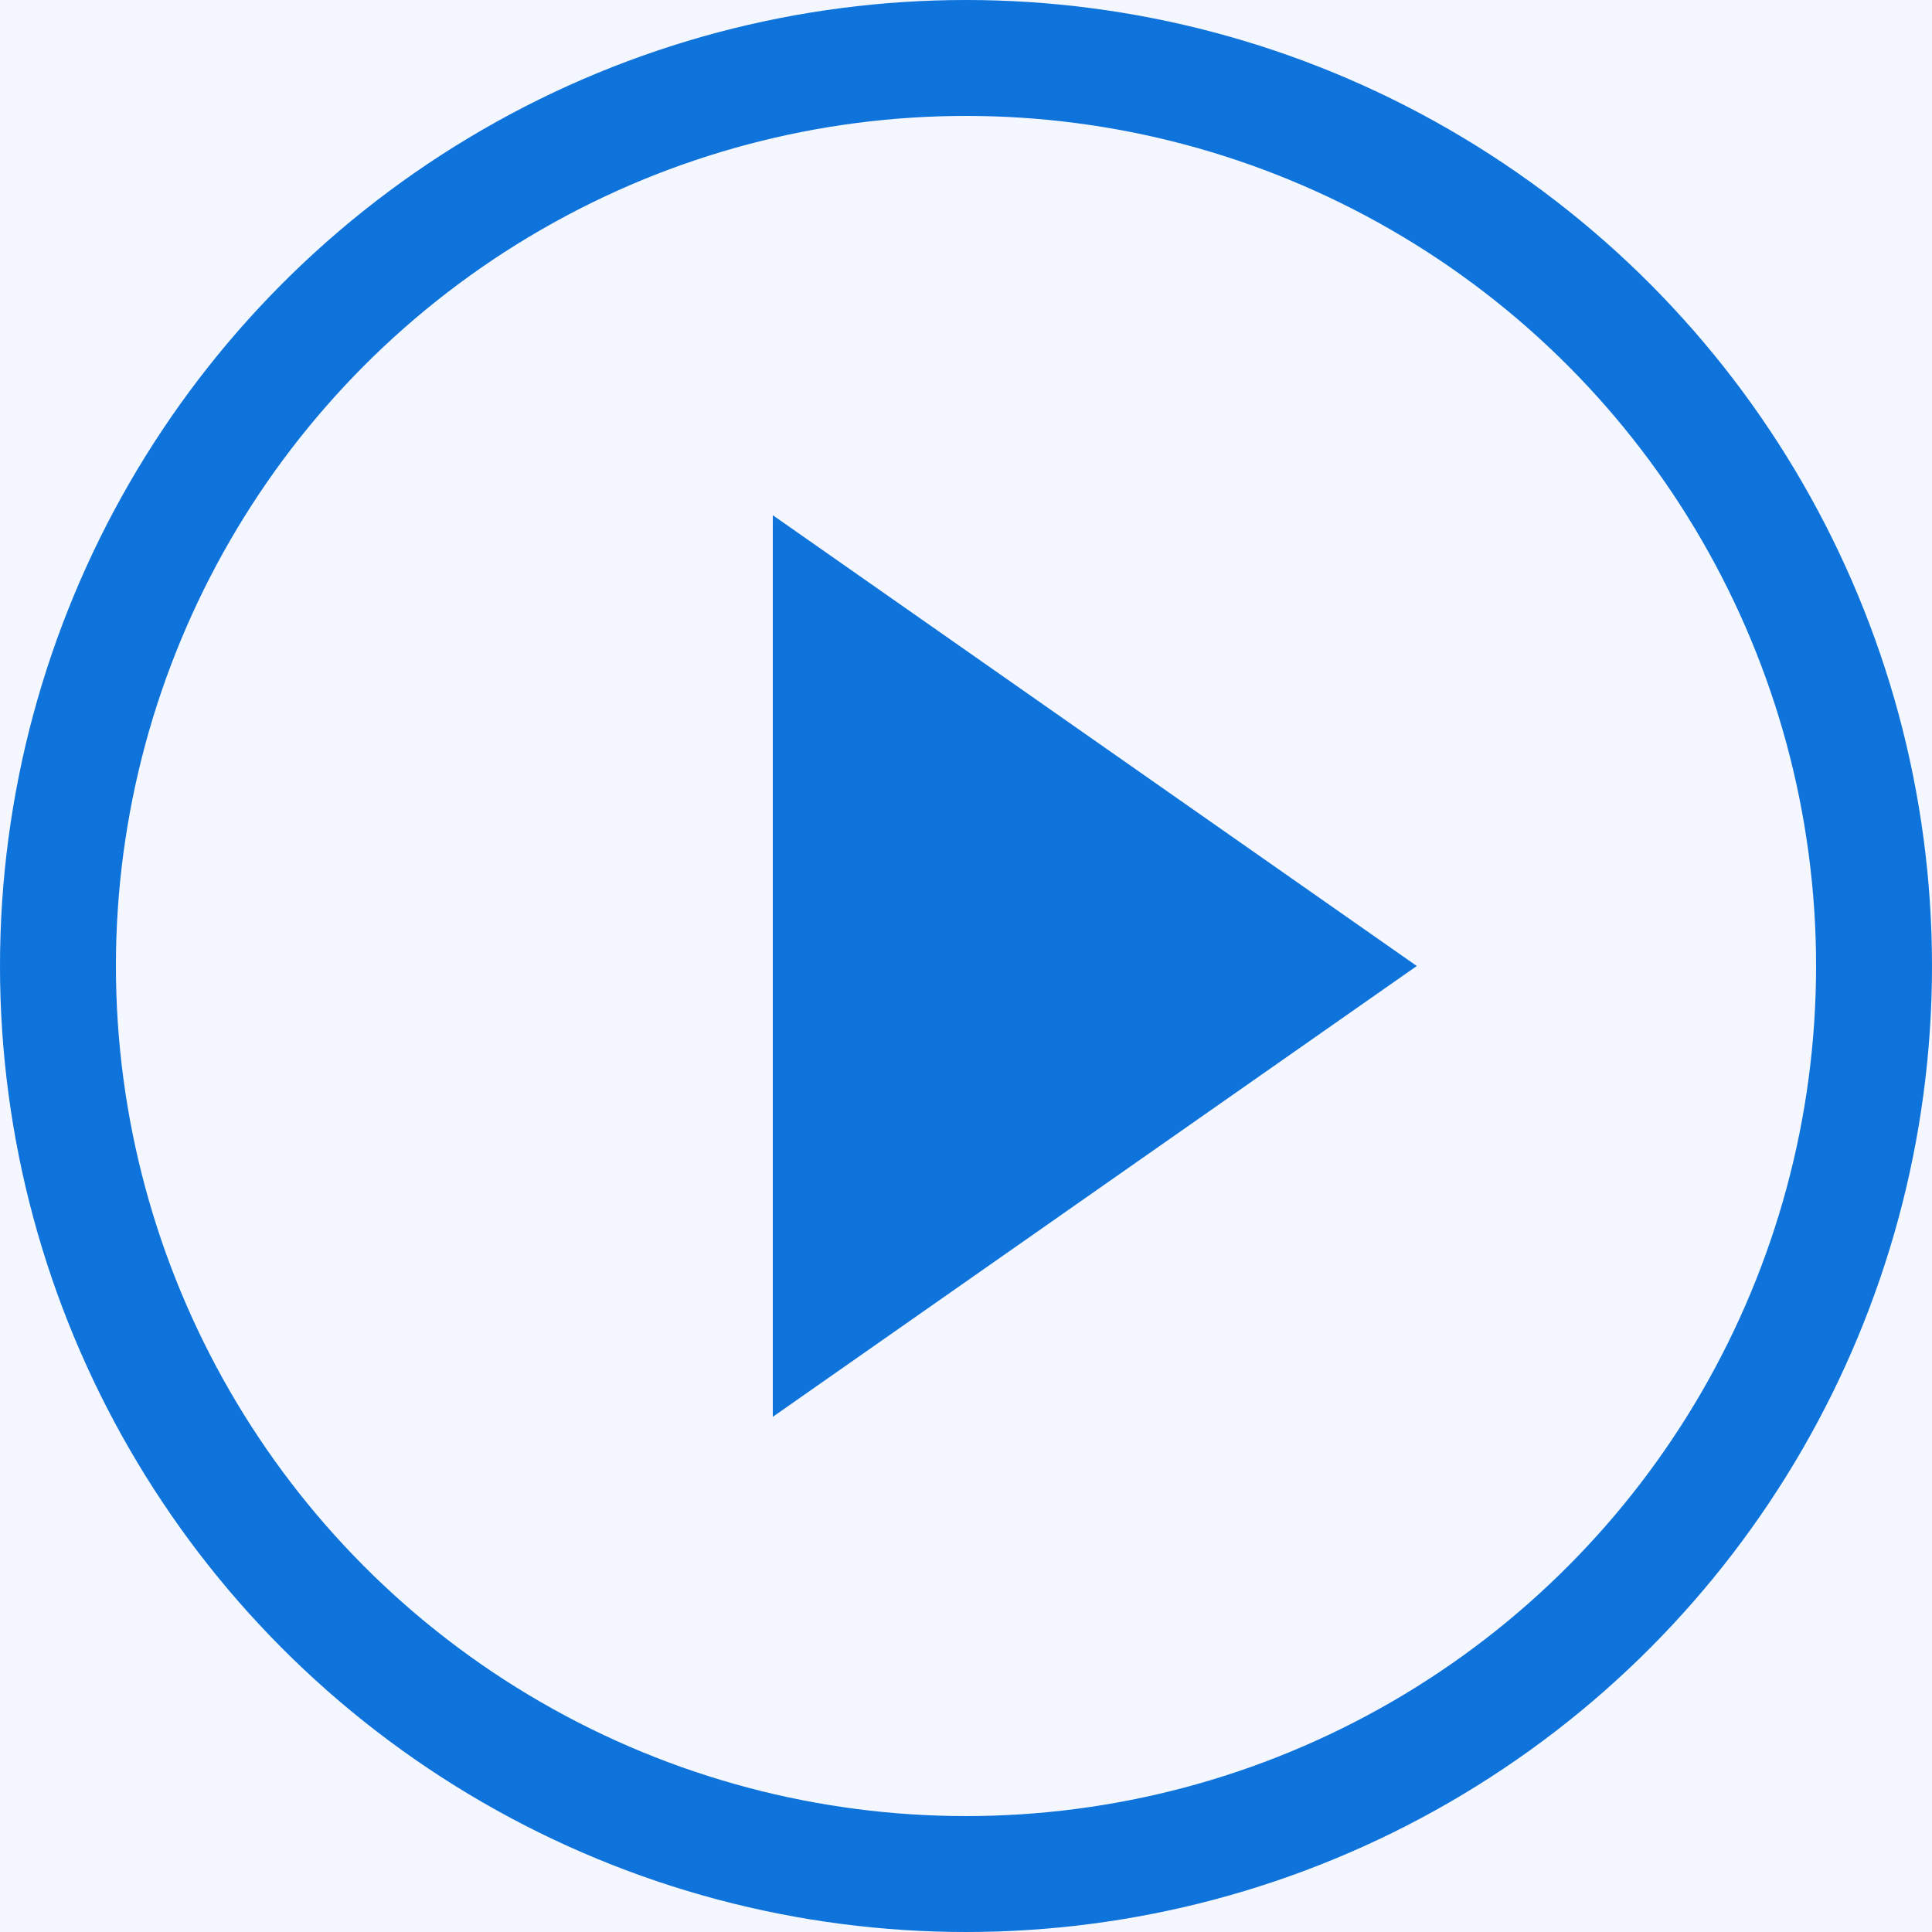 <svg xmlns="http://www.w3.org/2000/svg" width="50" height="50" viewBox="0 0 50 50">
    <g fill="none" fill-rule="evenodd">
        <path fill="#F4F7FD" d="M0 0H720V3680H0z" transform="translate(-628 -1542)"/>
        <g transform="translate(-628 -1542) translate(628 1542)">
            <circle cx="25" cy="25" r="23.5" stroke="#0E73DB" stroke-width="3"/>
            <path fill="#0E73DB" d="M28.333 16.667L40 33.333 16.667 33.333z" transform="rotate(90 28.333 25)"/>
        </g>
    </g>
</svg>
